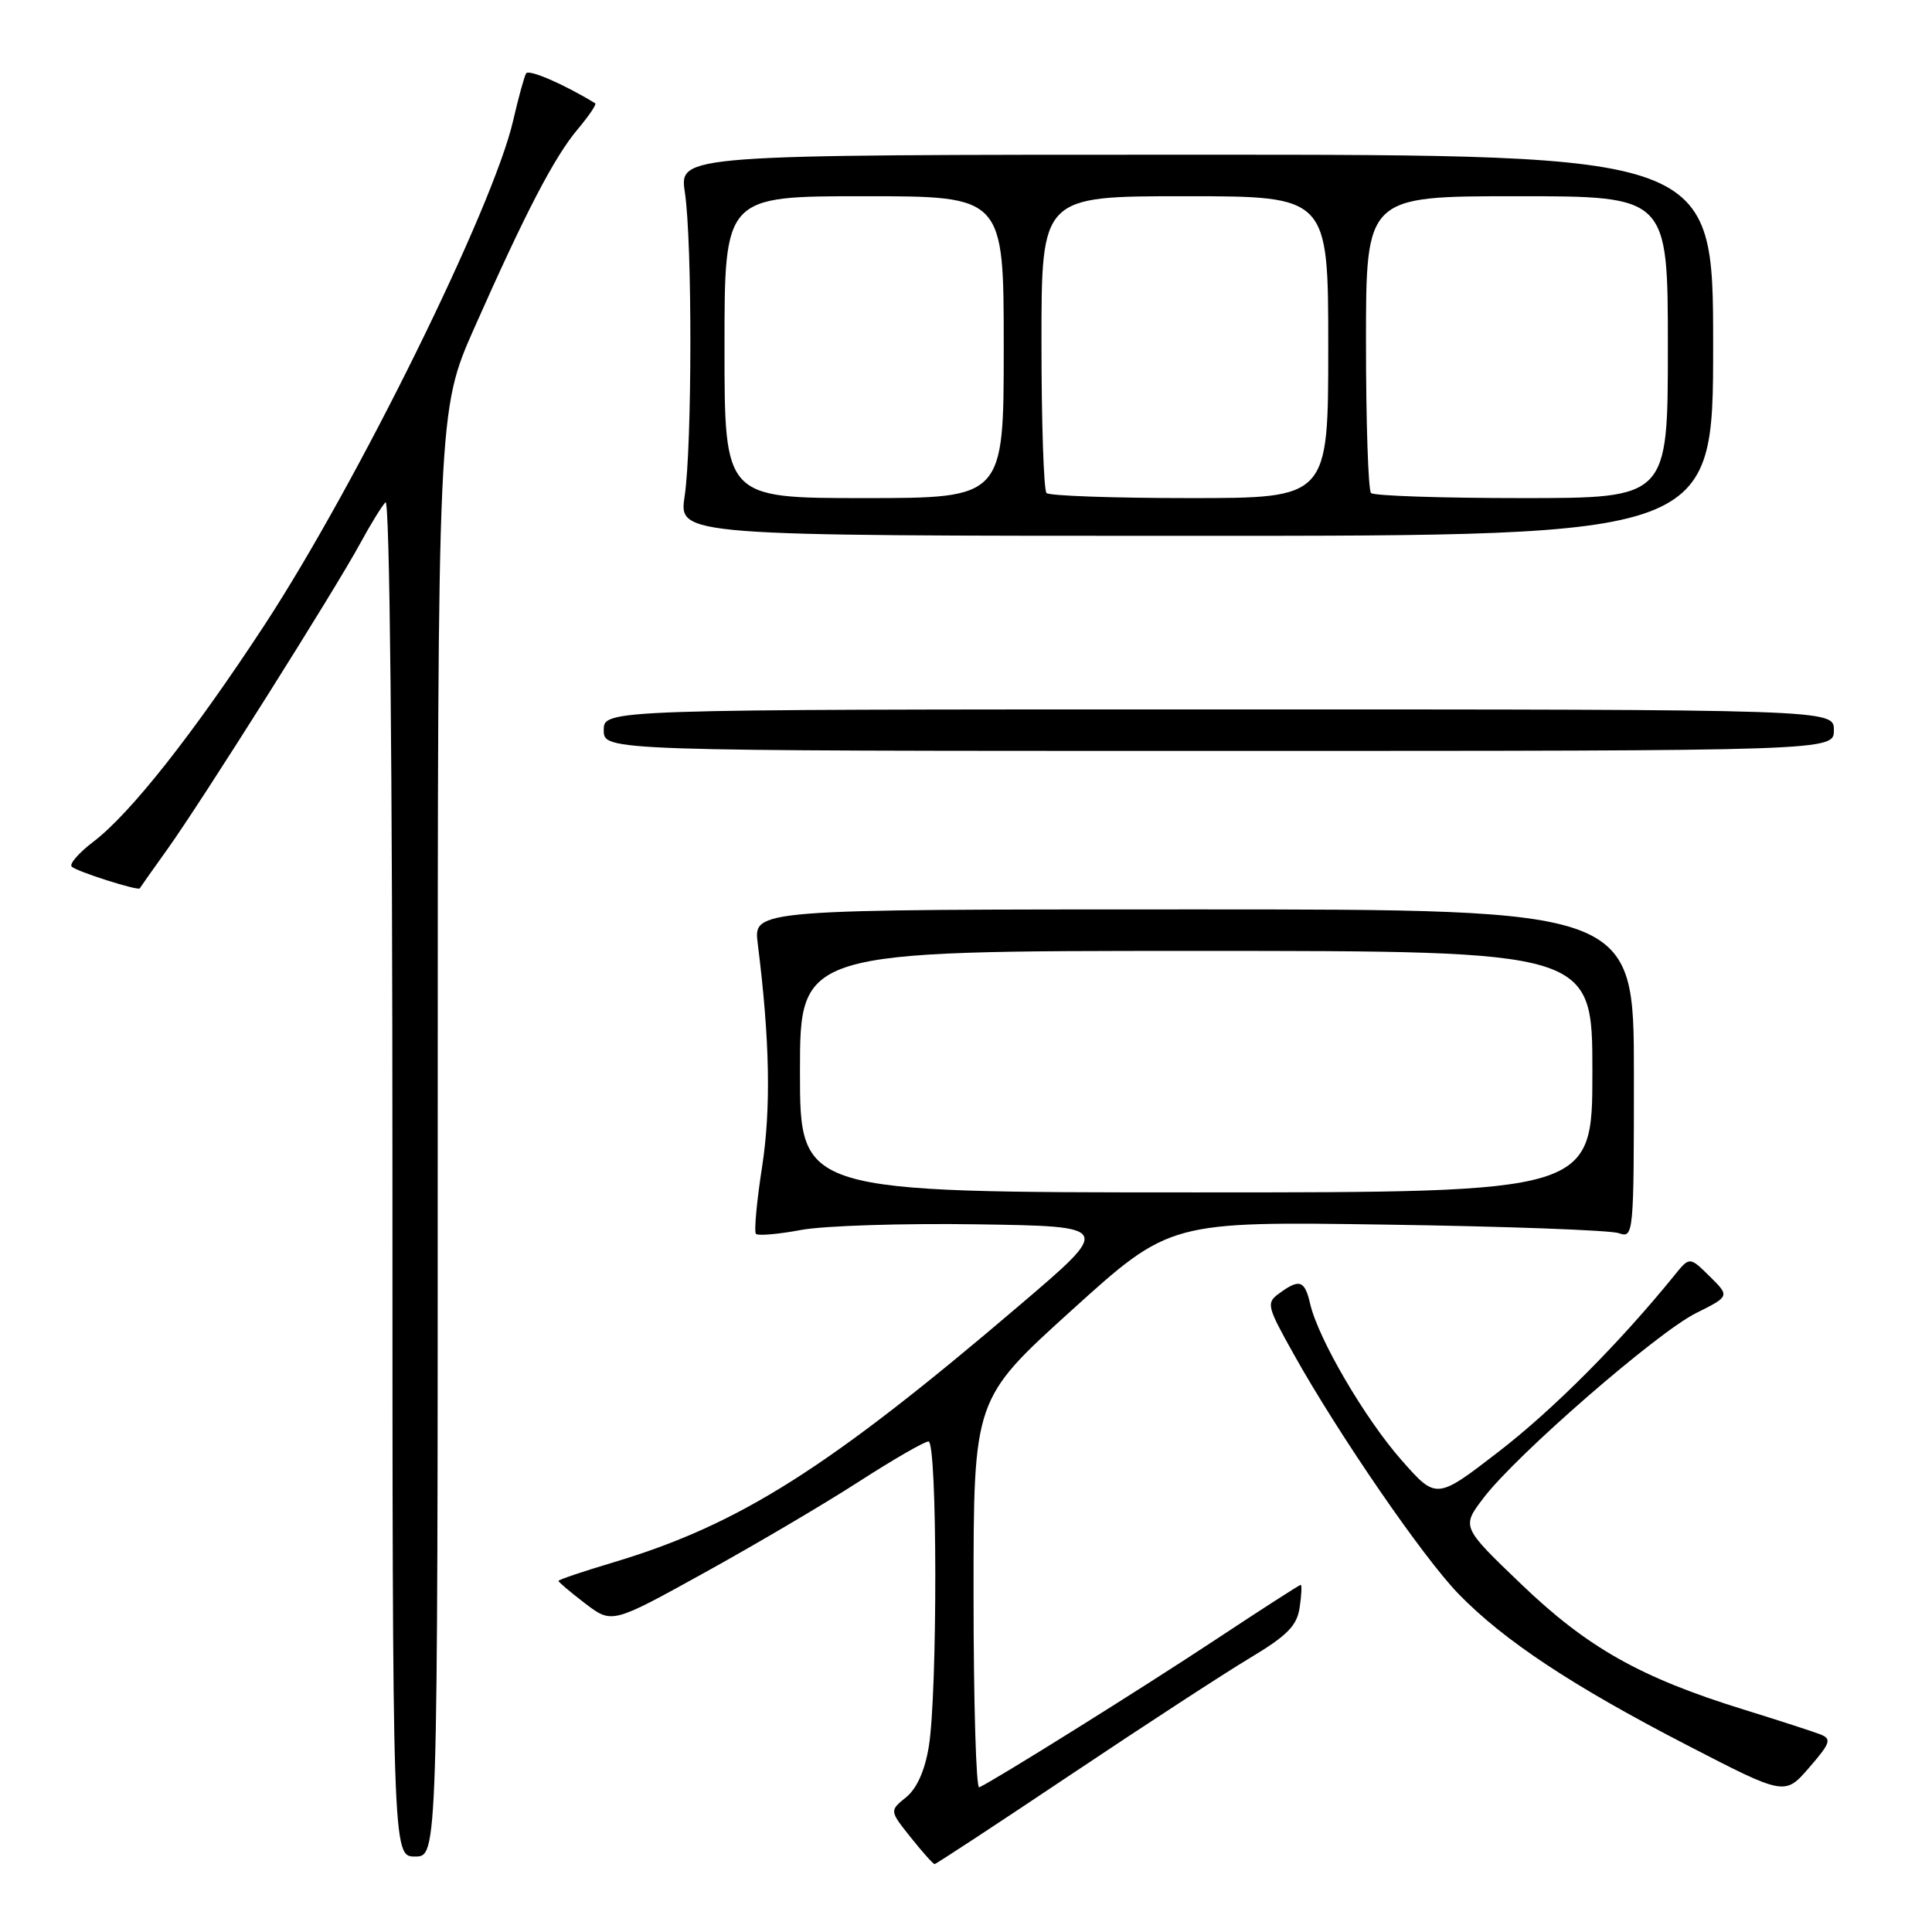<?xml version="1.0" encoding="UTF-8" standalone="no"?>
<!DOCTYPE svg PUBLIC "-//W3C//DTD SVG 1.1//EN" "http://www.w3.org/Graphics/SVG/1.1/DTD/svg11.dtd" >
<svg xmlns="http://www.w3.org/2000/svg" xmlns:xlink="http://www.w3.org/1999/xlink" version="1.1" viewBox="0 0 256 256">
 <g >
 <path fill="currentColor"
d=" M 141.84 235.18 C 151.55 228.68 162.26 221.70 165.64 219.68 C 170.59 216.71 171.86 215.41 172.21 213.00 C 172.46 211.35 172.52 210.00 172.35 210.00 C 172.19 210.00 167.12 213.26 161.09 217.25 C 151.29 223.73 131.71 235.96 129.75 236.83 C 129.34 237.02 129.00 225.51 129.00 211.27 C 129.00 185.38 129.00 185.38 142.01 173.61 C 155.01 161.84 155.01 161.84 183.76 162.27 C 199.56 162.50 213.40 163.01 214.50 163.40 C 216.46 164.09 216.50 163.67 216.50 142.30 C 216.50 120.50 216.50 120.50 158.17 120.50 C 99.84 120.50 99.84 120.50 100.40 125.00 C 102.01 137.77 102.18 146.89 100.97 154.68 C 100.26 159.26 99.90 163.23 100.17 163.50 C 100.44 163.77 103.15 163.54 106.18 162.97 C 109.22 162.41 119.73 162.08 129.53 162.23 C 147.36 162.50 147.36 162.50 135.16 172.90 C 109.80 194.54 97.99 202.02 81.25 207.03 C 77.26 208.22 74.00 209.32 74.00 209.48 C 74.00 209.63 75.59 210.98 77.54 212.47 C 81.09 215.17 81.09 215.17 93.29 208.42 C 100.01 204.71 109.23 199.28 113.78 196.34 C 118.34 193.40 122.50 191.00 123.03 191.00 C 124.21 191.00 124.24 224.30 123.07 231.44 C 122.55 234.62 121.48 237.00 120.06 238.15 C 117.86 239.93 117.86 239.93 120.68 243.47 C 122.23 245.41 123.65 247.00 123.84 247.00 C 124.03 247.00 132.13 241.68 141.84 235.18 Z  M 58.00 150.20 C 58.00 54.41 58.00 54.41 62.85 43.45 C 69.64 28.13 73.44 20.81 76.56 17.11 C 78.04 15.35 79.08 13.81 78.87 13.69 C 74.72 11.15 70.05 9.13 69.71 9.73 C 69.46 10.15 68.69 12.97 67.99 16.00 C 65.33 27.54 47.31 64.08 35.06 82.80 C 25.58 97.28 17.29 107.78 12.39 111.52 C 10.45 112.99 9.15 114.49 9.50 114.83 C 10.14 115.48 18.34 118.08 18.52 117.71 C 18.58 117.59 20.23 115.25 22.20 112.50 C 26.71 106.21 44.49 78.00 47.73 72.00 C 49.07 69.53 50.58 67.07 51.08 66.55 C 51.64 65.97 52.00 101.11 52.00 155.80 C 52.00 246.00 52.00 246.00 55.00 246.00 C 58.00 246.00 58.00 246.00 58.00 150.20 Z  M 241.22 229.82 C 240.28 229.45 235.68 227.96 231.00 226.51 C 217.36 222.28 210.35 218.33 201.58 209.92 C 193.65 202.32 193.65 202.32 196.58 198.48 C 200.89 192.80 219.54 176.59 224.72 174.00 C 229.21 171.76 229.21 171.76 226.55 169.13 C 223.88 166.50 223.88 166.50 221.86 169.00 C 214.59 177.96 205.83 186.75 198.65 192.30 C 190.33 198.72 190.33 198.72 185.72 193.49 C 180.86 187.98 174.66 177.38 173.60 172.75 C 172.88 169.65 172.19 169.41 169.53 171.36 C 167.75 172.65 167.84 173.02 171.45 179.48 C 177.43 190.17 188.58 206.38 193.27 211.21 C 199.27 217.38 208.33 223.38 223.50 231.22 C 236.50 237.94 236.50 237.94 239.72 234.22 C 242.55 230.96 242.73 230.42 241.22 229.82 Z  M 243.00 96.75 C 243.00 94.00 243.00 94.00 161.50 94.00 C 80.00 94.00 80.00 94.00 80.00 96.75 C 80.00 99.50 80.00 99.50 161.50 99.50 C 243.00 99.50 243.00 99.50 243.00 96.75 Z  M 227.00 45.75 C 227.00 20.50 227.00 20.50 158.50 20.50 C 90.00 20.50 90.00 20.50 90.75 25.50 C 91.74 32.07 91.71 59.07 90.72 65.75 C 89.93 71.00 89.93 71.00 158.47 71.00 C 227.00 71.00 227.00 71.00 227.00 45.75 Z  M 106.00 142.00 C 106.00 126.00 106.00 126.00 158.50 126.00 C 211.00 126.00 211.00 126.00 211.00 142.00 C 211.00 158.00 211.00 158.00 158.50 158.00 C 106.00 158.00 106.00 158.00 106.00 142.00 Z  M 96.00 46.00 C 96.00 26.00 96.00 26.00 114.50 26.00 C 133.00 26.00 133.00 26.00 133.00 46.00 C 133.00 66.00 133.00 66.00 114.50 66.00 C 96.00 66.00 96.00 66.00 96.00 46.00 Z  M 138.67 65.33 C 138.30 64.97 138.00 55.97 138.00 45.33 C 138.00 26.00 138.00 26.00 157.00 26.00 C 176.00 26.00 176.00 26.00 176.00 46.00 C 176.00 66.00 176.00 66.00 157.67 66.00 C 147.58 66.00 139.03 65.70 138.67 65.33 Z  M 181.67 65.33 C 181.30 64.97 181.00 55.97 181.00 45.33 C 181.00 26.00 181.00 26.00 201.00 26.00 C 221.00 26.00 221.00 26.00 221.00 46.00 C 221.00 66.00 221.00 66.00 201.67 66.00 C 191.03 66.00 182.03 65.70 181.67 65.33 Z "/>
</g>
</svg>